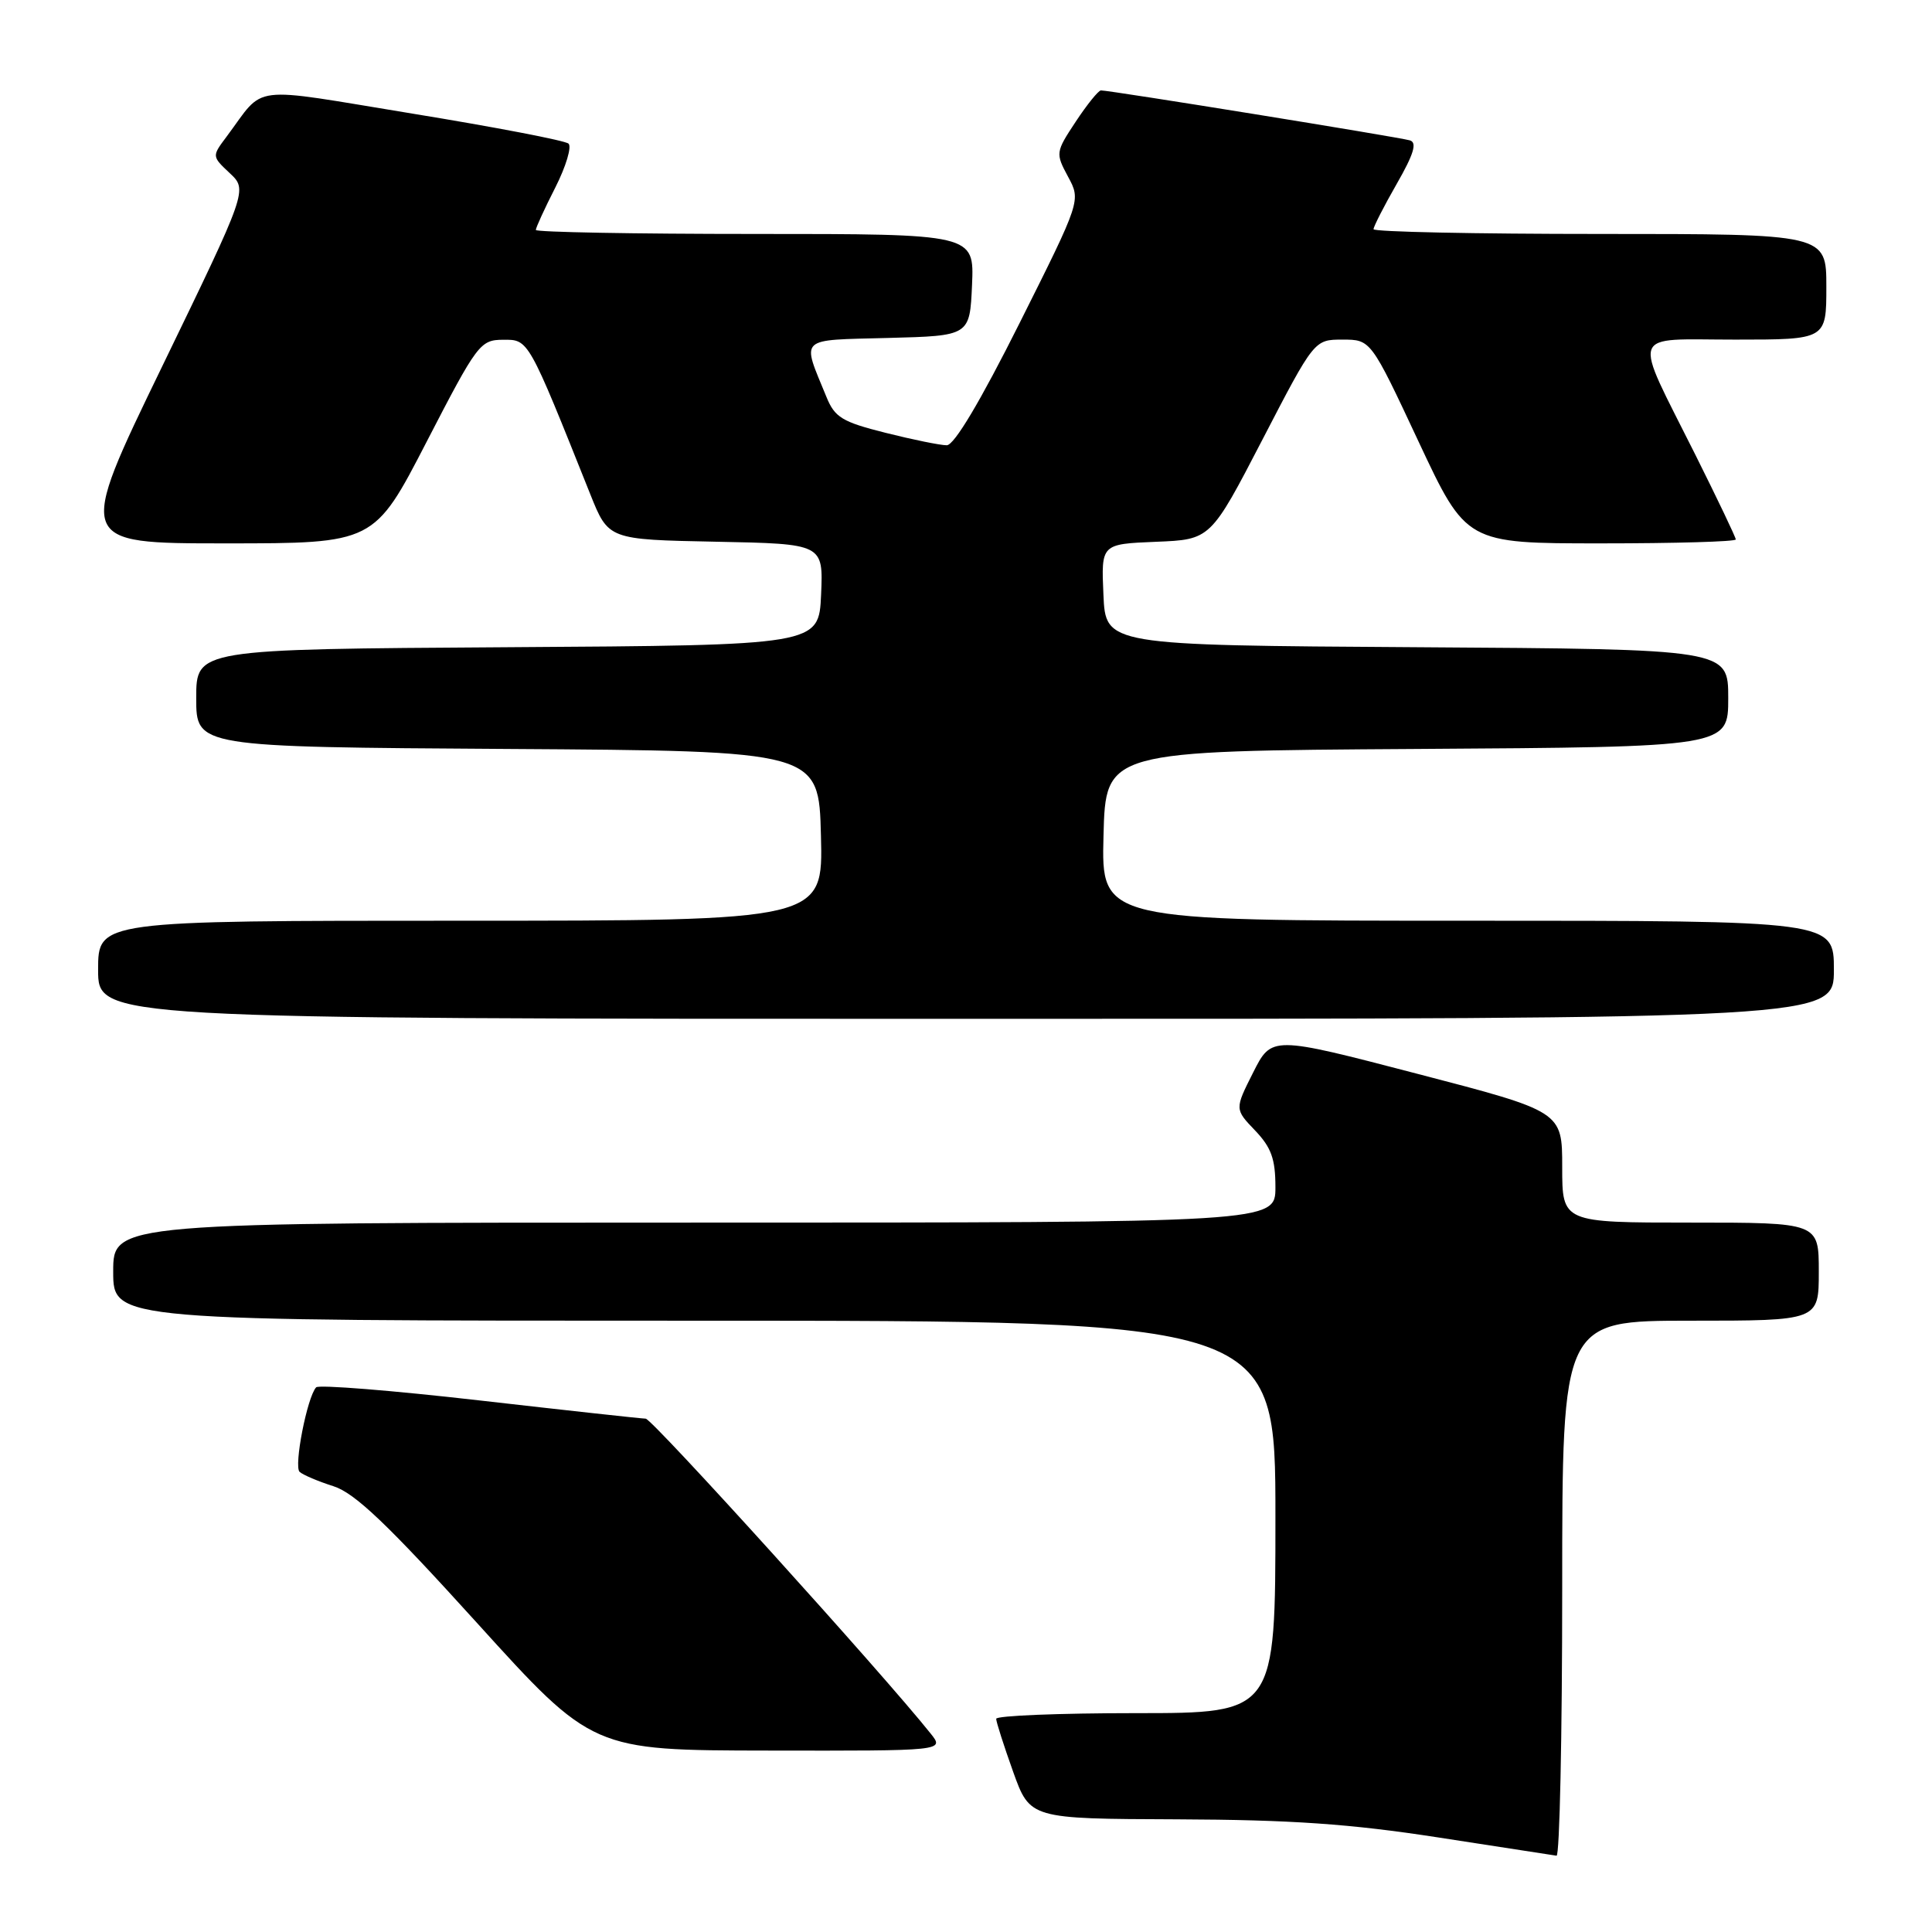 <?xml version="1.0" encoding="UTF-8" standalone="no"?>
<!DOCTYPE svg PUBLIC "-//W3C//DTD SVG 1.1//EN" "http://www.w3.org/Graphics/SVG/1.1/DTD/svg11.dtd" >
<svg xmlns="http://www.w3.org/2000/svg" xmlns:xlink="http://www.w3.org/1999/xlink" version="1.1" viewBox="0 0 256 256">
 <g >
 <path fill="currentColor"
d=" M 207.00 210.50 C 207.00 175.00 207.00 175.00 224.00 175.00 C 241.00 175.00 241.00 175.00 241.00 168.50 C 241.00 162.00 241.00 162.00 224.00 162.00 C 207.00 162.00 207.00 162.00 207.00 154.64 C 207.00 147.28 207.00 147.28 187.75 142.27 C 168.50 137.25 168.50 137.25 166.05 142.11 C 163.60 146.97 163.60 146.97 166.30 149.79 C 168.45 152.04 169.00 153.57 169.00 157.30 C 169.00 162.00 169.00 162.00 92.00 162.00 C 15.00 162.00 15.00 162.00 15.00 168.50 C 15.00 175.00 15.00 175.00 92.00 175.00 C 169.00 175.00 169.00 175.00 169.00 201.00 C 169.00 227.00 169.00 227.00 150.50 227.00 C 140.32 227.00 132.00 227.34 132.00 227.75 C 132.00 228.16 133.01 231.31 134.24 234.75 C 136.48 241.00 136.48 241.00 155.99 241.07 C 171.09 241.13 178.89 241.67 190.50 243.46 C 198.75 244.73 205.84 245.82 206.25 245.89 C 206.66 245.95 207.00 230.03 207.00 210.50 Z  M 123.32 229.71 C 117.03 221.81 86.43 188.00 85.56 187.98 C 84.98 187.97 75.05 186.88 63.50 185.56 C 51.95 184.24 42.22 183.46 41.89 183.83 C 40.70 185.12 38.91 194.30 39.70 195.03 C 40.14 195.43 42.16 196.29 44.18 196.93 C 47.03 197.84 51.32 201.93 63.18 215.02 C 78.50 231.93 78.50 231.93 101.82 231.96 C 125.15 232.00 125.15 232.00 123.32 229.71 Z  M 243.00 128.50 C 243.00 122.00 243.00 122.00 194.47 122.00 C 145.93 122.00 145.93 122.00 146.22 110.75 C 146.50 99.50 146.50 99.50 187.75 99.24 C 229.00 98.98 229.00 98.98 229.00 92.50 C 229.00 86.02 229.00 86.02 187.75 85.76 C 146.50 85.50 146.50 85.50 146.21 78.79 C 145.91 72.09 145.91 72.09 153.16 71.79 C 160.41 71.50 160.41 71.50 167.28 58.25 C 174.15 45.00 174.15 45.00 177.89 45.00 C 181.64 45.00 181.64 45.00 187.96 58.50 C 194.29 72.00 194.29 72.00 212.14 72.00 C 221.96 72.00 230.00 71.77 230.00 71.48 C 230.00 71.20 227.58 66.14 224.63 60.23 C 216.26 43.49 215.73 45.00 229.93 45.00 C 242.00 45.00 242.00 45.00 242.00 38.00 C 242.00 31.00 242.00 31.00 212.00 31.00 C 195.50 31.00 182.00 30.72 182.00 30.37 C 182.00 30.03 183.38 27.32 185.07 24.37 C 187.33 20.43 187.80 18.89 186.82 18.60 C 185.40 18.17 146.91 11.95 145.88 11.98 C 145.54 11.99 144.04 13.85 142.54 16.12 C 139.87 20.16 139.85 20.30 141.52 23.41 C 143.23 26.57 143.23 26.57 135.11 42.79 C 129.90 53.19 126.44 59.00 125.45 59.00 C 124.60 59.00 120.95 58.26 117.34 57.35 C 111.60 55.91 110.61 55.31 109.51 52.60 C 106.21 44.54 105.62 45.10 117.69 44.78 C 128.50 44.50 128.50 44.50 128.80 37.75 C 129.09 31.00 129.09 31.00 100.05 31.00 C 84.07 31.00 71.00 30.76 71.00 30.47 C 71.00 30.17 72.16 27.64 73.58 24.85 C 75.00 22.05 75.78 19.43 75.33 19.03 C 74.87 18.62 65.58 16.84 54.68 15.06 C 32.60 11.45 35.25 11.12 30.02 18.11 C 28.07 20.71 28.07 20.71 30.44 22.94 C 32.82 25.17 32.82 25.17 21.47 48.59 C 10.12 72.00 10.12 72.00 29.85 72.00 C 49.58 72.00 49.58 72.00 56.54 58.52 C 63.24 45.55 63.62 45.04 66.66 45.02 C 70.06 45.00 69.94 44.78 78.22 65.50 C 80.62 71.50 80.62 71.50 94.86 71.78 C 109.09 72.06 109.09 72.06 108.80 78.78 C 108.50 85.50 108.50 85.50 67.25 85.76 C 26.00 86.02 26.00 86.02 26.00 92.50 C 26.00 98.98 26.00 98.98 67.25 99.24 C 108.50 99.50 108.50 99.50 108.78 110.75 C 109.07 122.00 109.07 122.00 61.03 122.00 C 13.00 122.00 13.00 122.00 13.00 128.50 C 13.00 135.00 13.00 135.00 128.00 135.00 C 243.00 135.00 243.00 135.00 243.00 128.50 Z "/>
</g>
</svg>